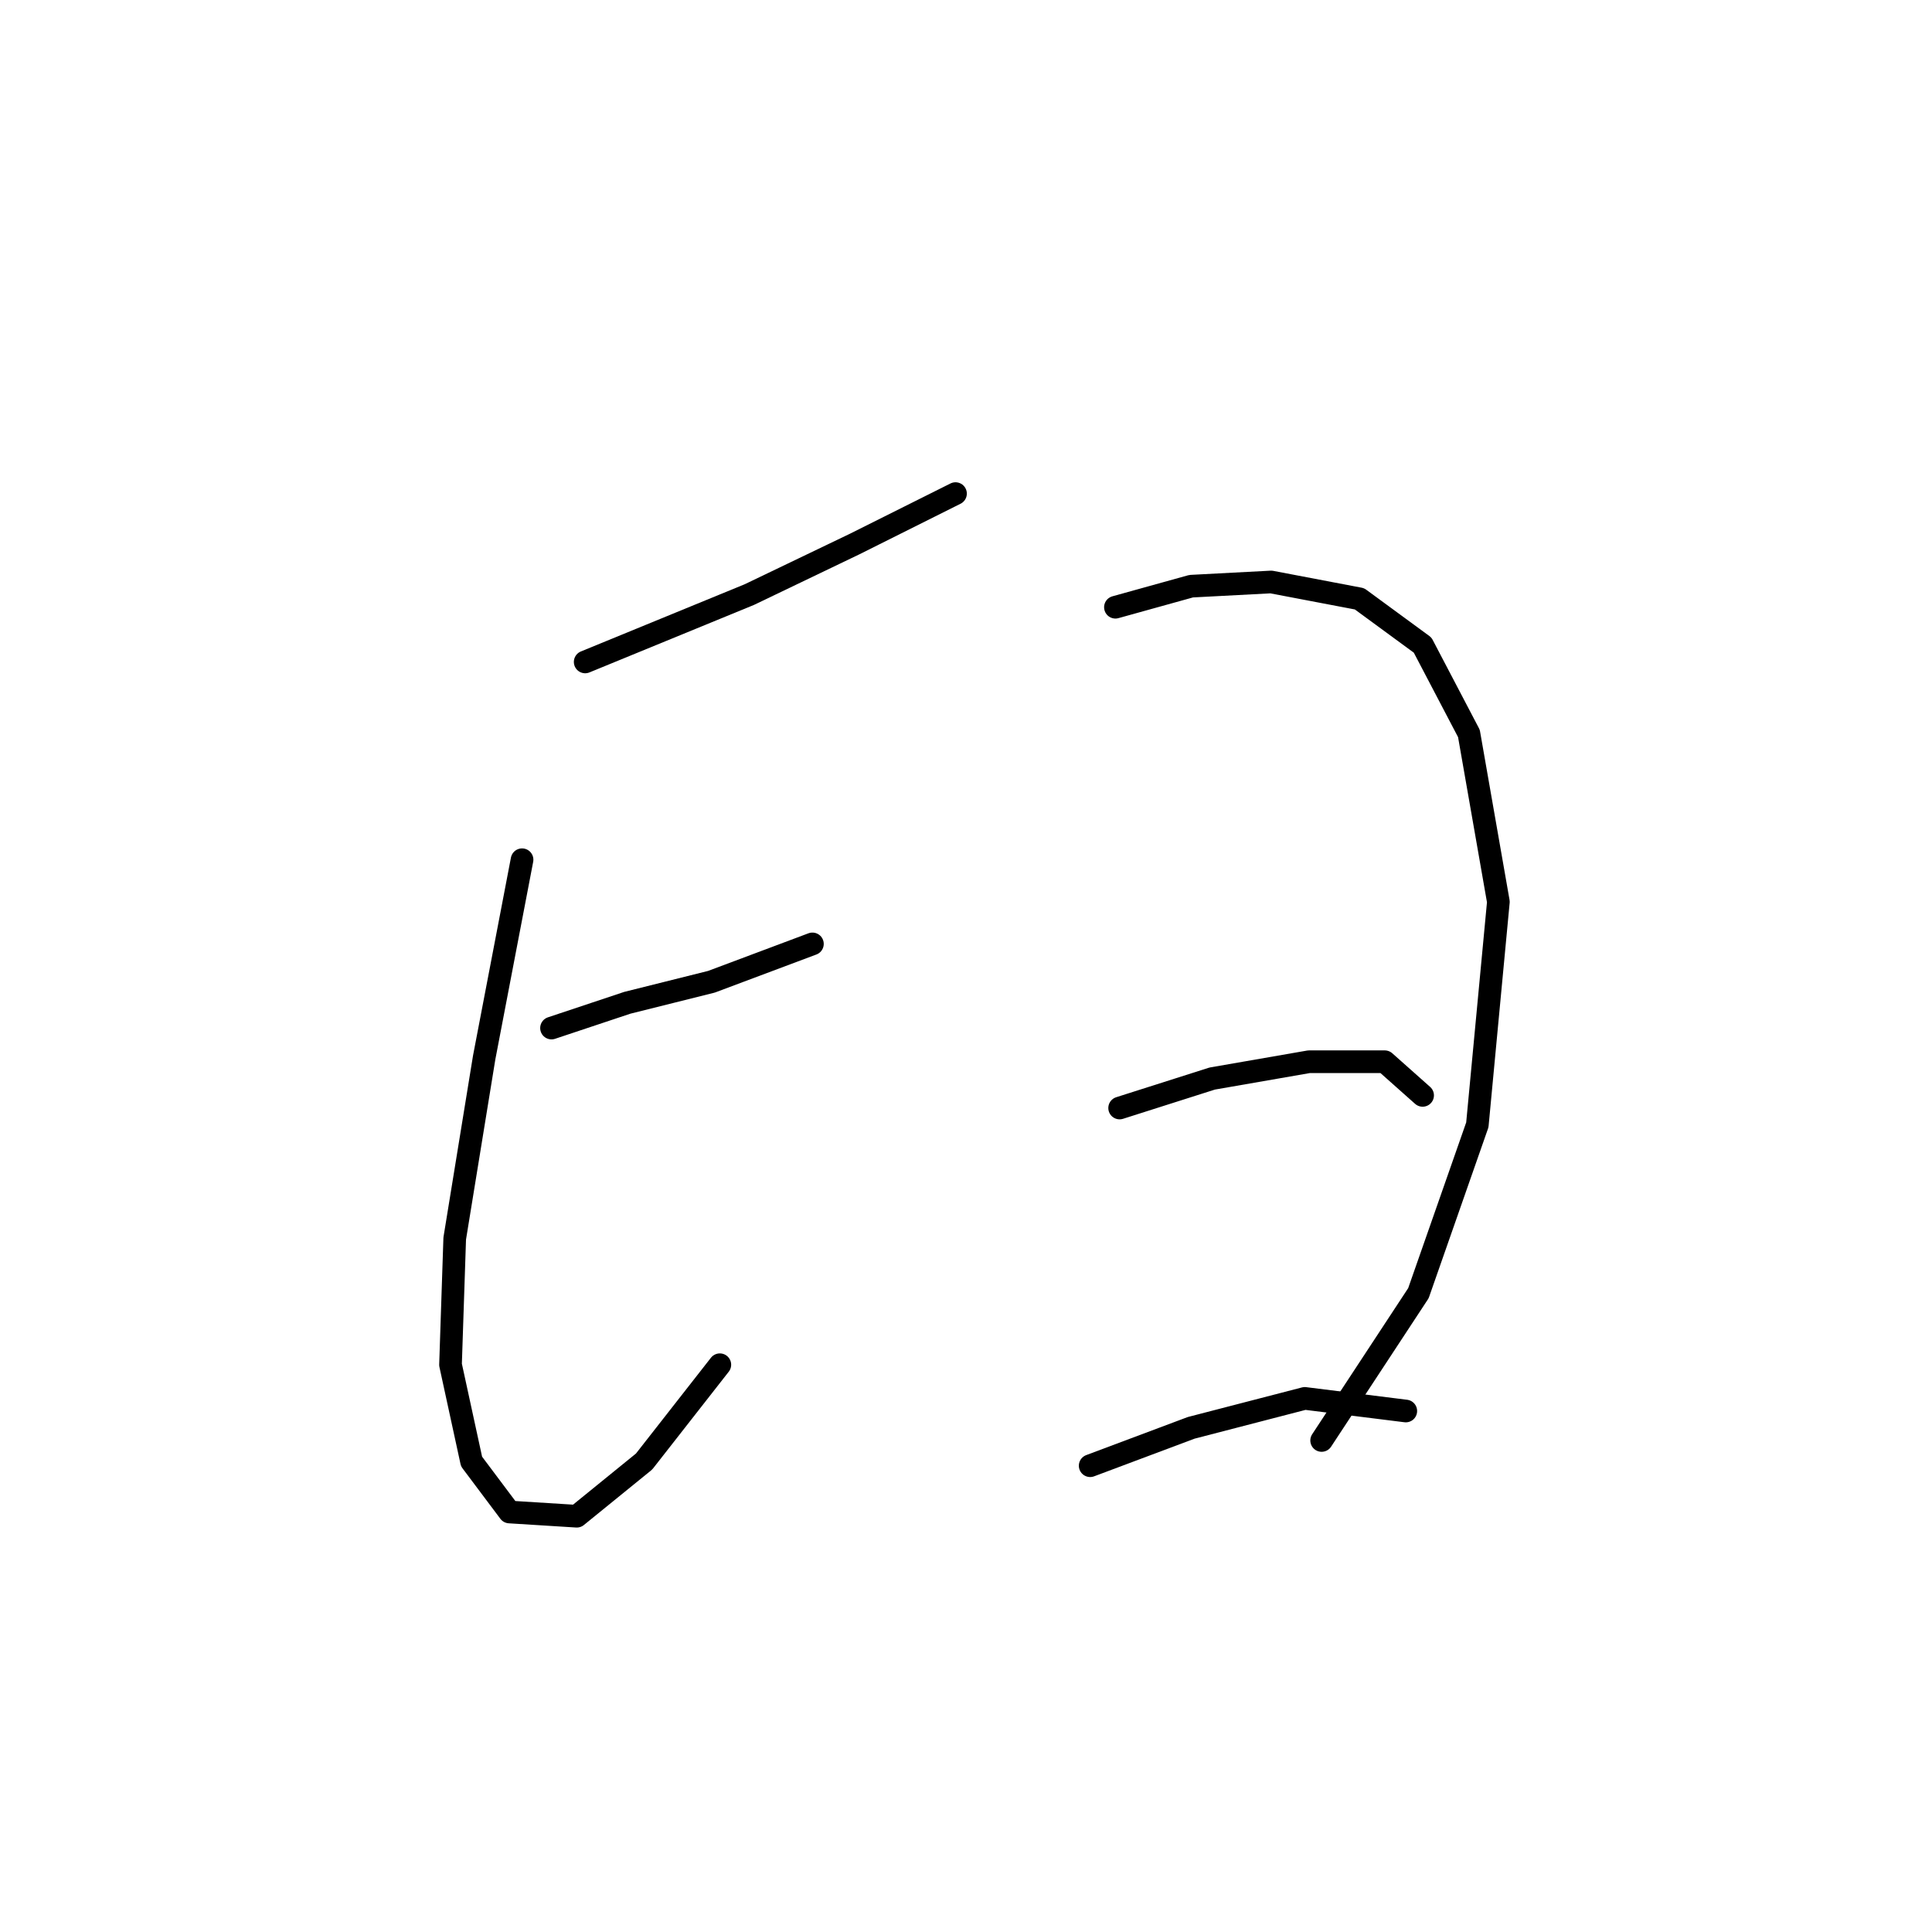<?xml version="1.0" standalone="no"?>
    <svg width="256" height="256" xmlns="http://www.w3.org/2000/svg" version="1.1">
    <polyline stroke="black" stroke-width="3" stroke-linecap="round" fill="transparent" stroke-linejoin="round" points="77.539 87.71 99.286 78.788 113.227 72.097 123.264 67.078 126.61 65.405 126.61 65.405 " />
        <polyline stroke="black" stroke-width="3" stroke-linecap="round" fill="transparent" stroke-linejoin="round" points="69.175 113.918 64.156 140.126 60.253 164.104 59.695 180.833 62.483 193.658 67.502 200.349 76.424 200.907 85.346 193.658 95.383 180.833 95.383 180.833 " />
        <polyline stroke="black" stroke-width="3" stroke-linecap="round" fill="transparent" stroke-linejoin="round" points="73.078 136.223 83.115 132.877 94.268 130.089 107.65 125.071 107.65 125.071 " />
        <polyline stroke="black" stroke-width="3" stroke-linecap="round" fill="transparent" stroke-linejoin="round" points="147.799 80.461 157.836 77.673 168.431 77.115 180.141 79.346 188.505 85.479 194.639 97.189 198.543 119.494 195.755 149.048 187.948 171.353 175.123 190.87 175.123 190.87 " />
        <polyline stroke="black" stroke-width="3" stroke-linecap="round" fill="transparent" stroke-linejoin="round" points="148.357 146.818 160.624 142.914 173.45 140.684 183.487 140.684 188.505 145.145 188.505 145.145 " />
        <polyline stroke="black" stroke-width="3" stroke-linecap="round" fill="transparent" stroke-linejoin="round" points="144.453 194.215 157.836 189.197 172.892 185.294 186.275 186.966 186.275 186.966 " />
        </svg>